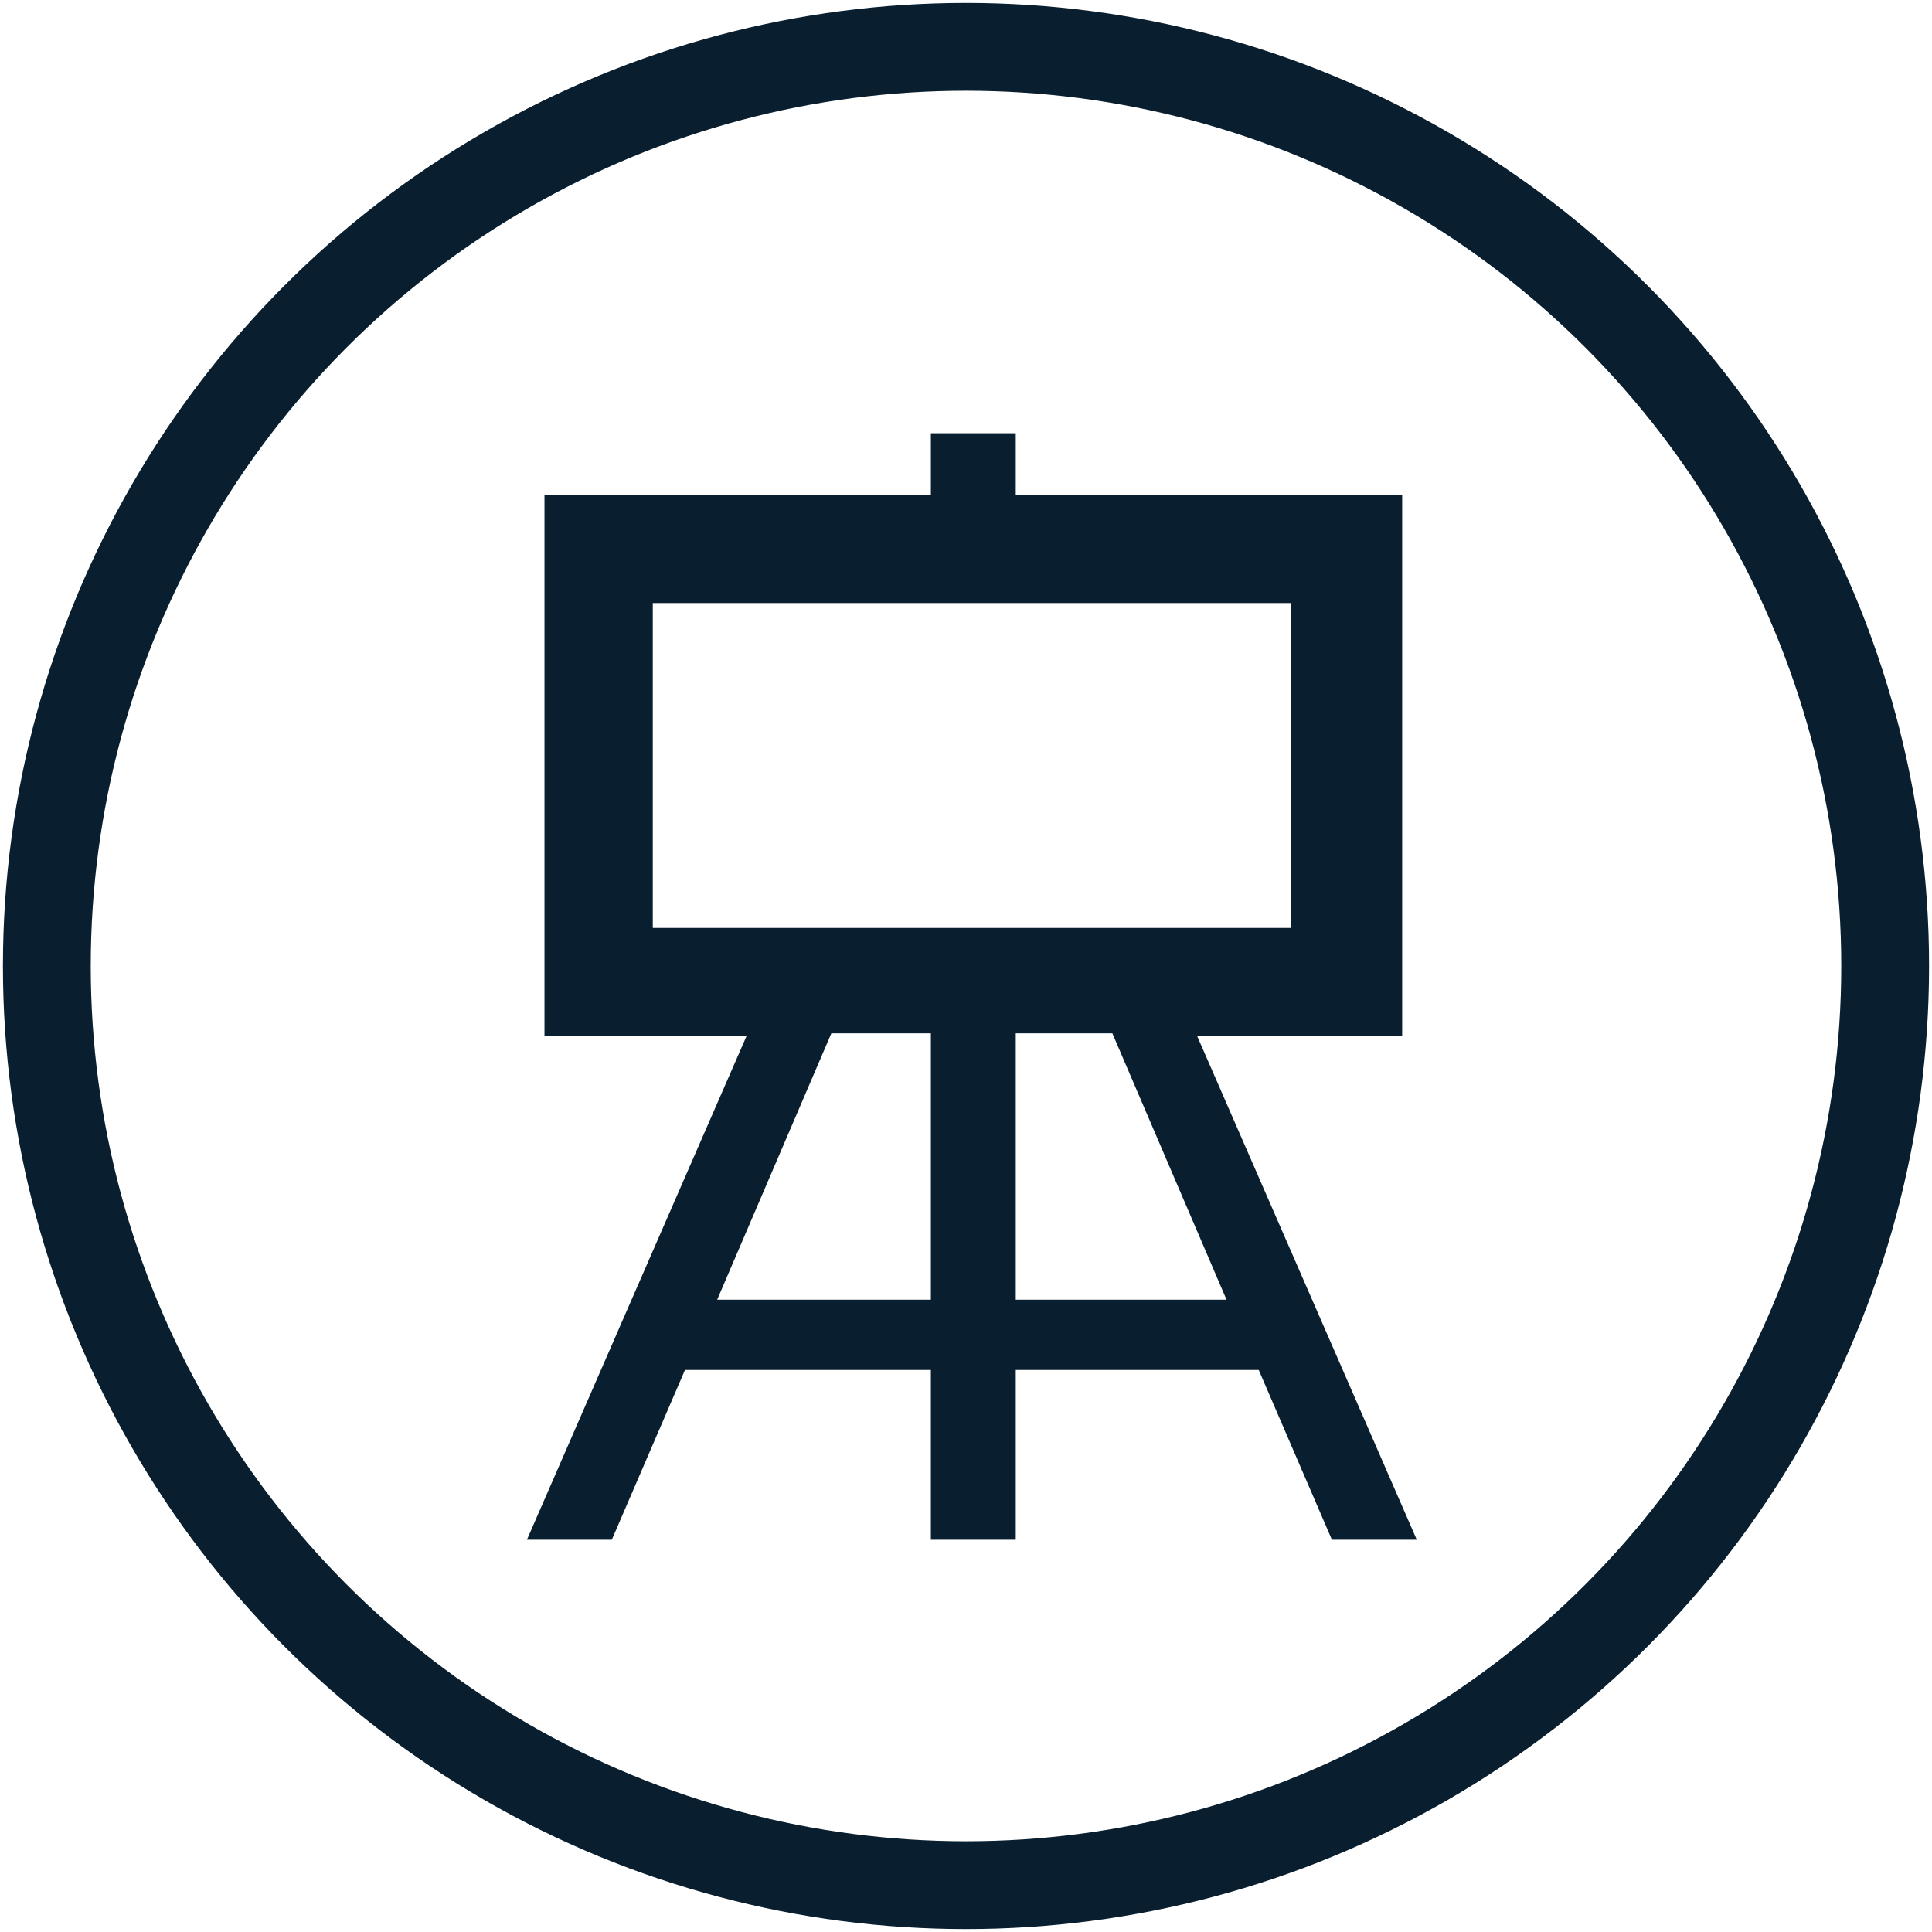 <svg xmlns="http://www.w3.org/2000/svg" xmlns:xlink="http://www.w3.org/1999/xlink" viewBox="0 0 66 66">
    <defs>
        <circle id="a" cx="33" cy="33" r="31.4"/>
    </defs>
    <use class="svg-stroke-hover" xlink:href="#a" overflow="visible" fill-rule="evenodd" clip-rule="evenodd" fill="none" stroke="#091F2F" stroke-width="3" stroke-miterlimit="10"/>
    <path fill="#091F2F" d="M40.9 35.4h7V16.9H34.7v-2.1h-2.9v2.1H18.6v18.5h6.9L18 52.6h2.9l2.5-5.8h8.4v5.8h2.9v-5.8H43l2.5 5.8h2.9l-7.5-17.2zm-9.1 9h-7.3l3.9-9.1h3.4v9.1zm-9.5-12.7V20.6h21.8v11.1H22.3zm12.4 12.7v-9.1H38l3.9 9.1h-7.2z"/>
</svg>
